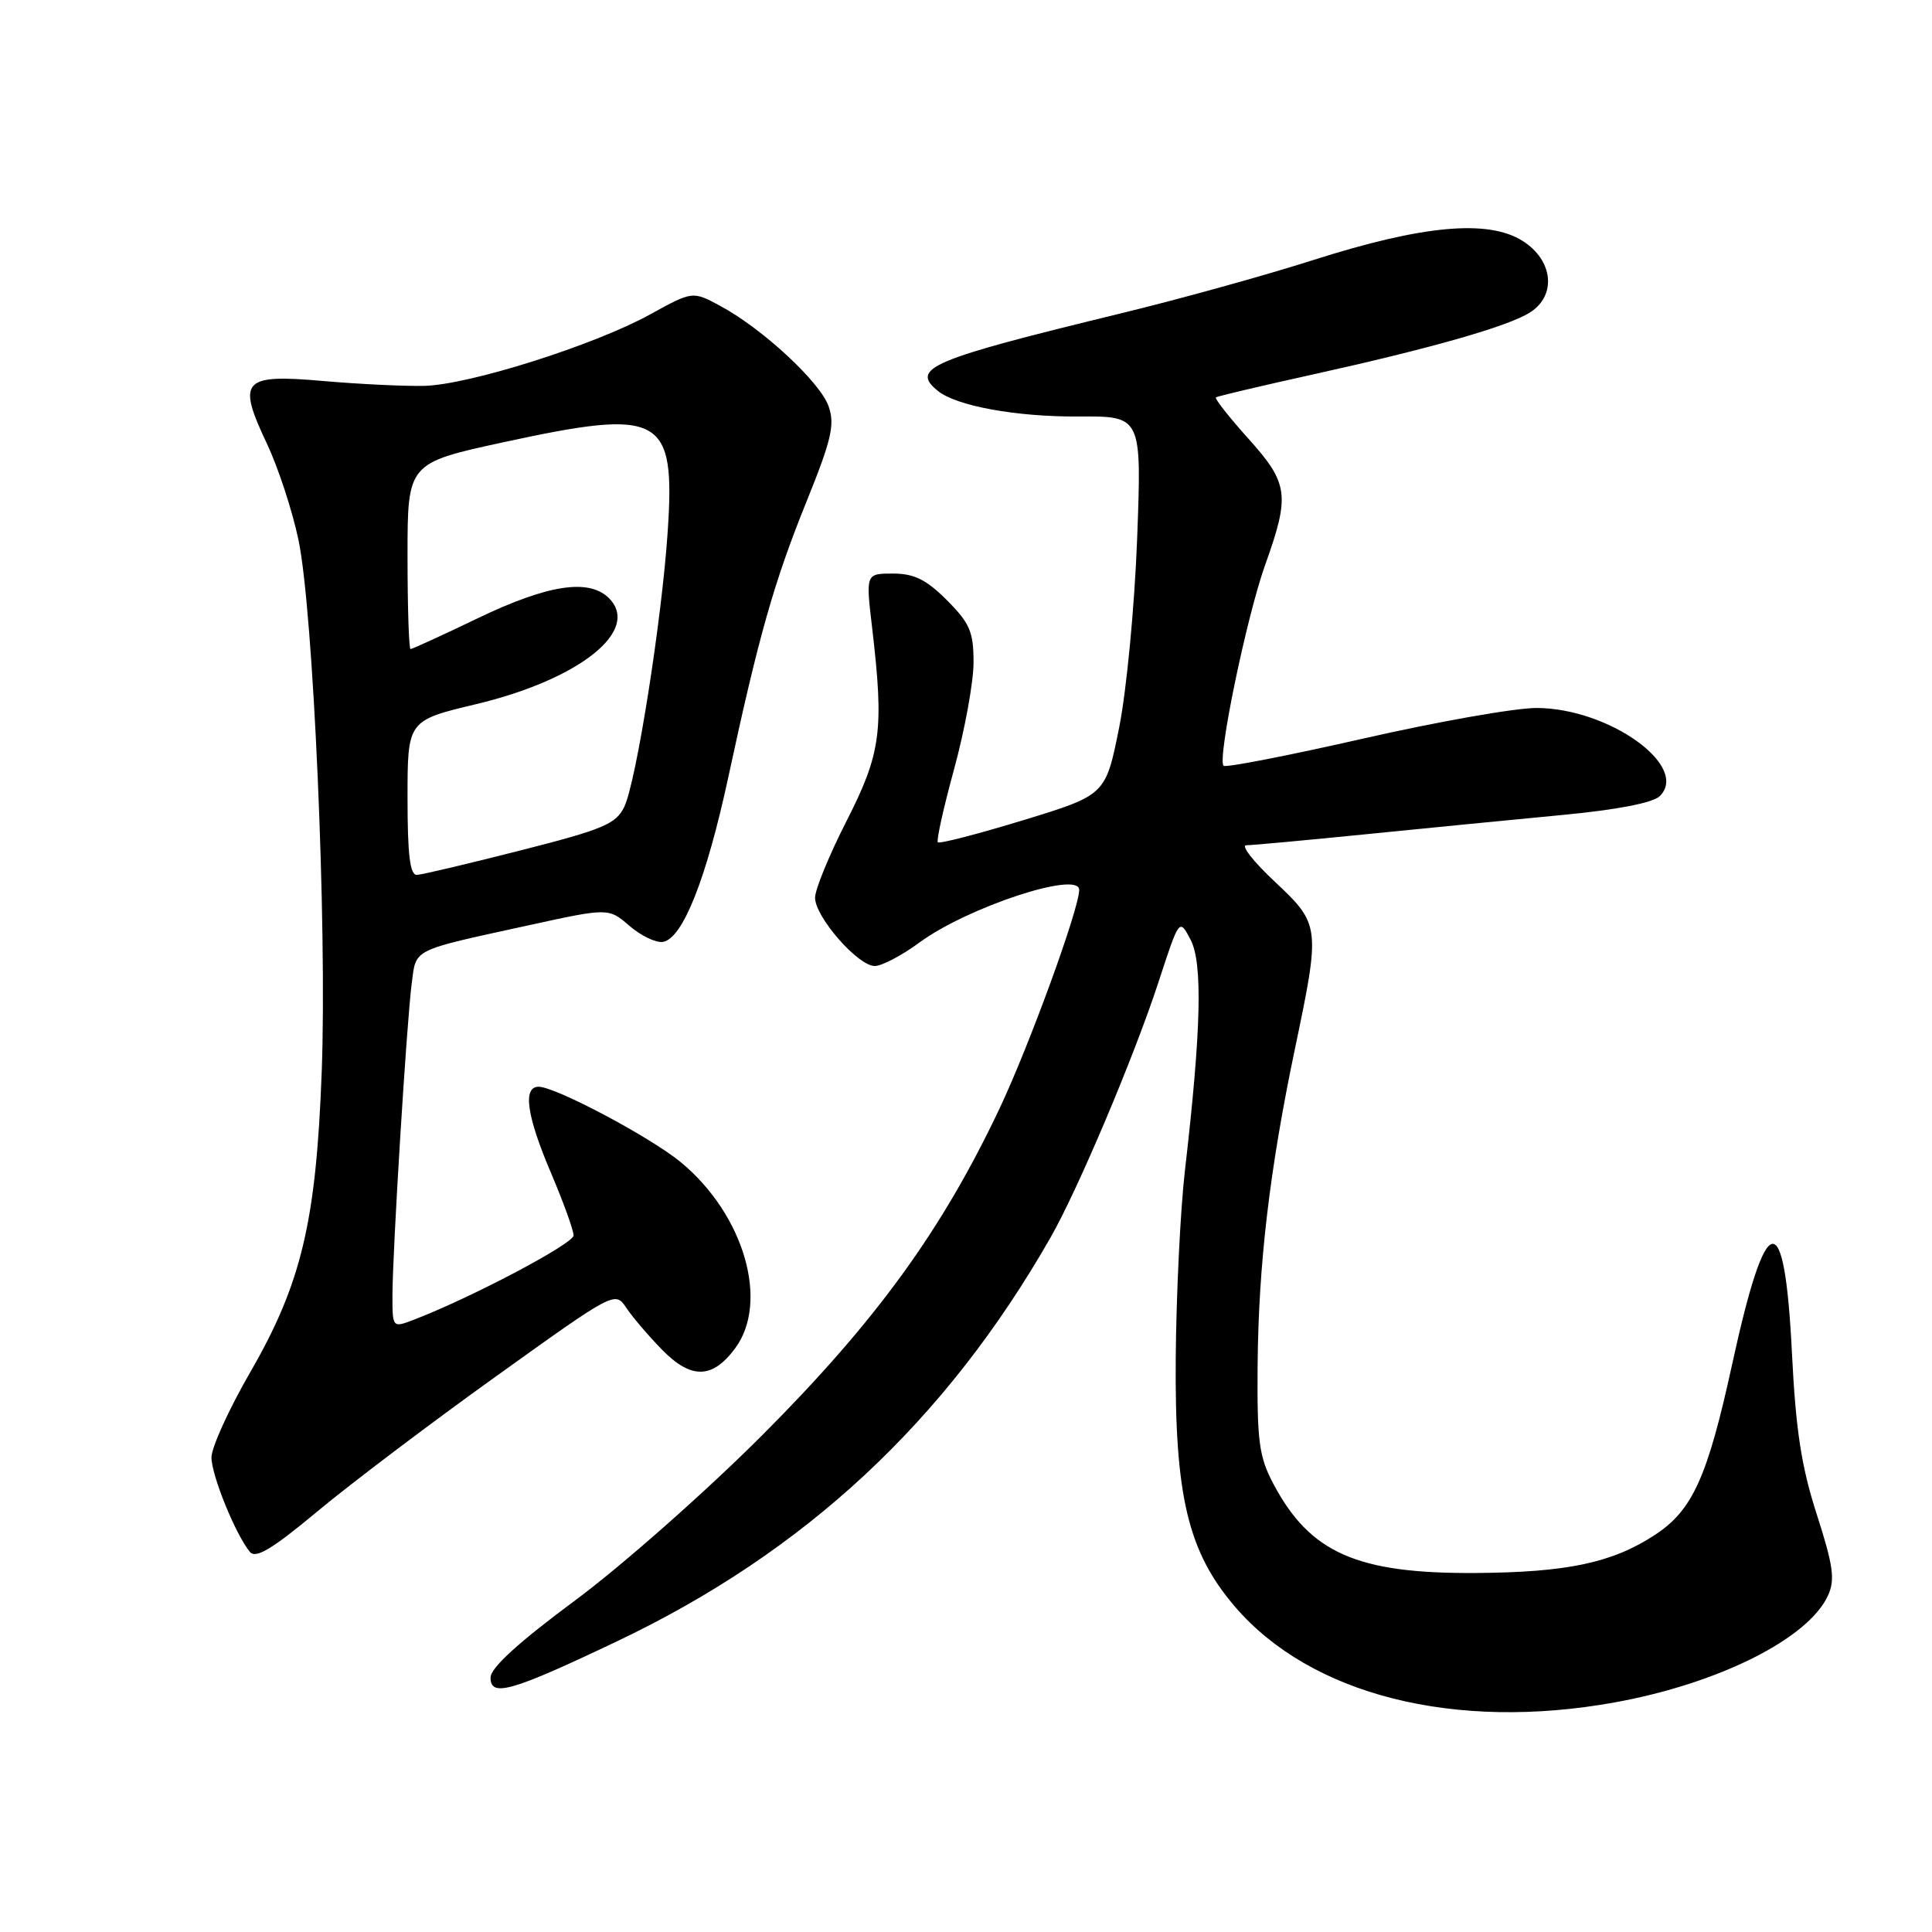 <?xml version="1.0" encoding="UTF-8" standalone="no"?>
<!DOCTYPE svg PUBLIC "-//W3C//DTD SVG 1.1//EN" "http://www.w3.org/Graphics/SVG/1.1/DTD/svg11.dtd" >
<svg xmlns="http://www.w3.org/2000/svg" xmlns:xlink="http://www.w3.org/1999/xlink" version="1.1" viewBox="0 0 256 256">
 <g >
 <path fill="currentColor"
d=" M 214.00 225.57 C 227.76 223.07 239.62 217.12 242.22 211.41 C 243.18 209.32 242.92 207.47 240.74 200.69 C 238.69 194.34 237.95 189.52 237.44 179.24 C 236.46 159.55 234.05 160.00 229.53 180.72 C 226.24 195.80 224.26 200.15 219.23 203.42 C 213.60 207.09 207.63 208.35 195.50 208.43 C 179.82 208.53 173.58 205.78 168.73 196.62 C 166.83 193.03 166.56 191.01 166.64 181.00 C 166.75 167.57 168.22 155.03 171.58 139.00 C 174.98 122.76 174.95 122.49 168.89 116.80 C 166.07 114.16 164.39 112.00 165.14 112.00 C 165.89 112.00 173.03 111.34 181.00 110.54 C 188.97 109.74 200.68 108.59 207.00 107.99 C 214.28 107.30 219.02 106.38 219.93 105.49 C 223.92 101.53 213.20 93.85 203.62 93.81 C 200.80 93.80 190.43 95.63 180.57 97.88 C 170.70 100.12 162.41 101.74 162.13 101.47 C 161.27 100.61 165.17 81.78 167.63 74.88 C 170.96 65.58 170.75 64.05 165.37 58.07 C 162.83 55.24 160.91 52.80 161.12 52.65 C 161.33 52.50 167.12 51.13 174.00 49.61 C 189.73 46.13 199.86 43.24 202.75 41.39 C 206.29 39.13 205.80 34.47 201.75 31.92 C 197.18 29.04 188.51 29.83 174.00 34.46 C 167.68 36.48 156.20 39.66 148.50 41.53 C 123.24 47.67 120.60 48.79 124.25 51.78 C 126.70 53.79 134.63 55.24 142.89 55.19 C 151.28 55.13 151.28 55.13 150.68 71.32 C 150.34 80.31 149.28 91.47 148.29 96.42 C 146.50 105.34 146.50 105.34 135.59 108.68 C 129.59 110.51 124.49 111.83 124.27 111.61 C 124.05 111.39 125.03 107.00 126.44 101.85 C 127.84 96.71 129.00 90.38 129.00 87.78 C 129.00 83.72 128.51 82.58 125.47 79.53 C 122.73 76.79 121.12 76.00 118.32 76.00 C 114.71 76.00 114.71 76.00 115.57 83.25 C 117.15 96.75 116.75 99.80 112.18 108.77 C 109.88 113.28 108.00 117.86 108.00 118.95 C 108.00 121.49 113.68 128.00 115.91 128.00 C 116.84 128.00 119.51 126.60 121.83 124.89 C 128.19 120.21 143.00 115.33 143.00 117.91 C 143.00 120.41 136.37 138.59 132.42 146.94 C 124.77 163.08 116.07 175.06 101.07 190.10 C 93.59 197.59 82.45 207.43 76.25 212.03 C 68.69 217.63 65.00 221.00 65.00 222.29 C 65.00 224.93 67.72 224.16 81.70 217.51 C 106.69 205.63 125.29 188.32 139.19 164.00 C 142.83 157.63 150.28 140.01 153.52 130.09 C 156.27 121.67 156.27 121.67 157.76 124.52 C 159.38 127.60 159.16 136.53 157.02 155.00 C 156.41 160.22 155.86 171.47 155.79 180.00 C 155.65 198.24 157.41 205.61 163.62 212.87 C 173.67 224.61 192.76 229.42 214.00 225.57 Z  M 65.76 182.35 C 81.40 171.13 81.51 171.07 82.98 173.28 C 83.79 174.50 85.92 177.00 87.70 178.82 C 91.57 182.78 94.38 182.74 97.40 178.67 C 101.96 172.54 98.61 160.97 90.25 154.03 C 86.23 150.70 73.62 144.00 71.37 144.00 C 69.23 144.00 69.79 147.88 73.03 155.47 C 74.66 159.31 76.00 163.01 76.00 163.70 C 76.00 164.81 62.22 172.07 54.68 174.93 C 52.04 175.94 52.00 175.89 52.00 171.73 C 52.00 165.99 53.88 135.50 54.55 130.35 C 55.17 125.63 54.35 126.04 70.07 122.60 C 80.64 120.29 80.64 120.29 83.43 122.70 C 84.97 124.02 86.97 124.97 87.87 124.80 C 90.48 124.32 93.60 116.44 96.50 103.00 C 100.53 84.27 102.56 77.11 106.88 66.43 C 110.18 58.27 110.64 56.27 109.80 53.85 C 108.68 50.63 101.02 43.53 95.43 40.53 C 91.77 38.56 91.77 38.56 86.13 41.67 C 78.74 45.74 62.13 51.00 56.20 51.13 C 53.62 51.19 47.57 50.90 42.77 50.48 C 32.09 49.55 31.38 50.35 35.39 58.84 C 36.86 61.95 38.73 67.65 39.54 71.50 C 41.52 80.83 43.35 122.65 42.63 142.00 C 41.89 161.90 39.95 170.05 33.15 181.84 C 30.32 186.74 28.01 191.82 28.02 193.13 C 28.04 195.54 31.23 203.36 33.11 205.63 C 33.89 206.57 36.04 205.28 42.08 200.25 C 46.45 196.61 57.10 188.55 65.76 182.35 Z  M 54.00 105.74 C 54.00 95.47 54.00 95.47 63.11 93.30 C 76.81 90.02 84.95 83.53 80.69 79.26 C 78.05 76.63 72.62 77.45 63.35 81.90 C 58.65 84.16 54.63 86.00 54.40 86.00 C 54.18 86.00 54.00 80.46 54.00 73.68 C 54.00 61.36 54.00 61.36 66.75 58.59 C 87.72 54.05 89.50 55.03 88.47 70.50 C 87.69 82.15 84.31 103.59 82.72 106.91 C 81.63 109.18 79.93 109.90 68.99 112.68 C 62.12 114.43 55.94 115.89 55.25 115.93 C 54.33 115.98 54.00 113.32 54.00 105.74 Z "/>
</g>
</svg>